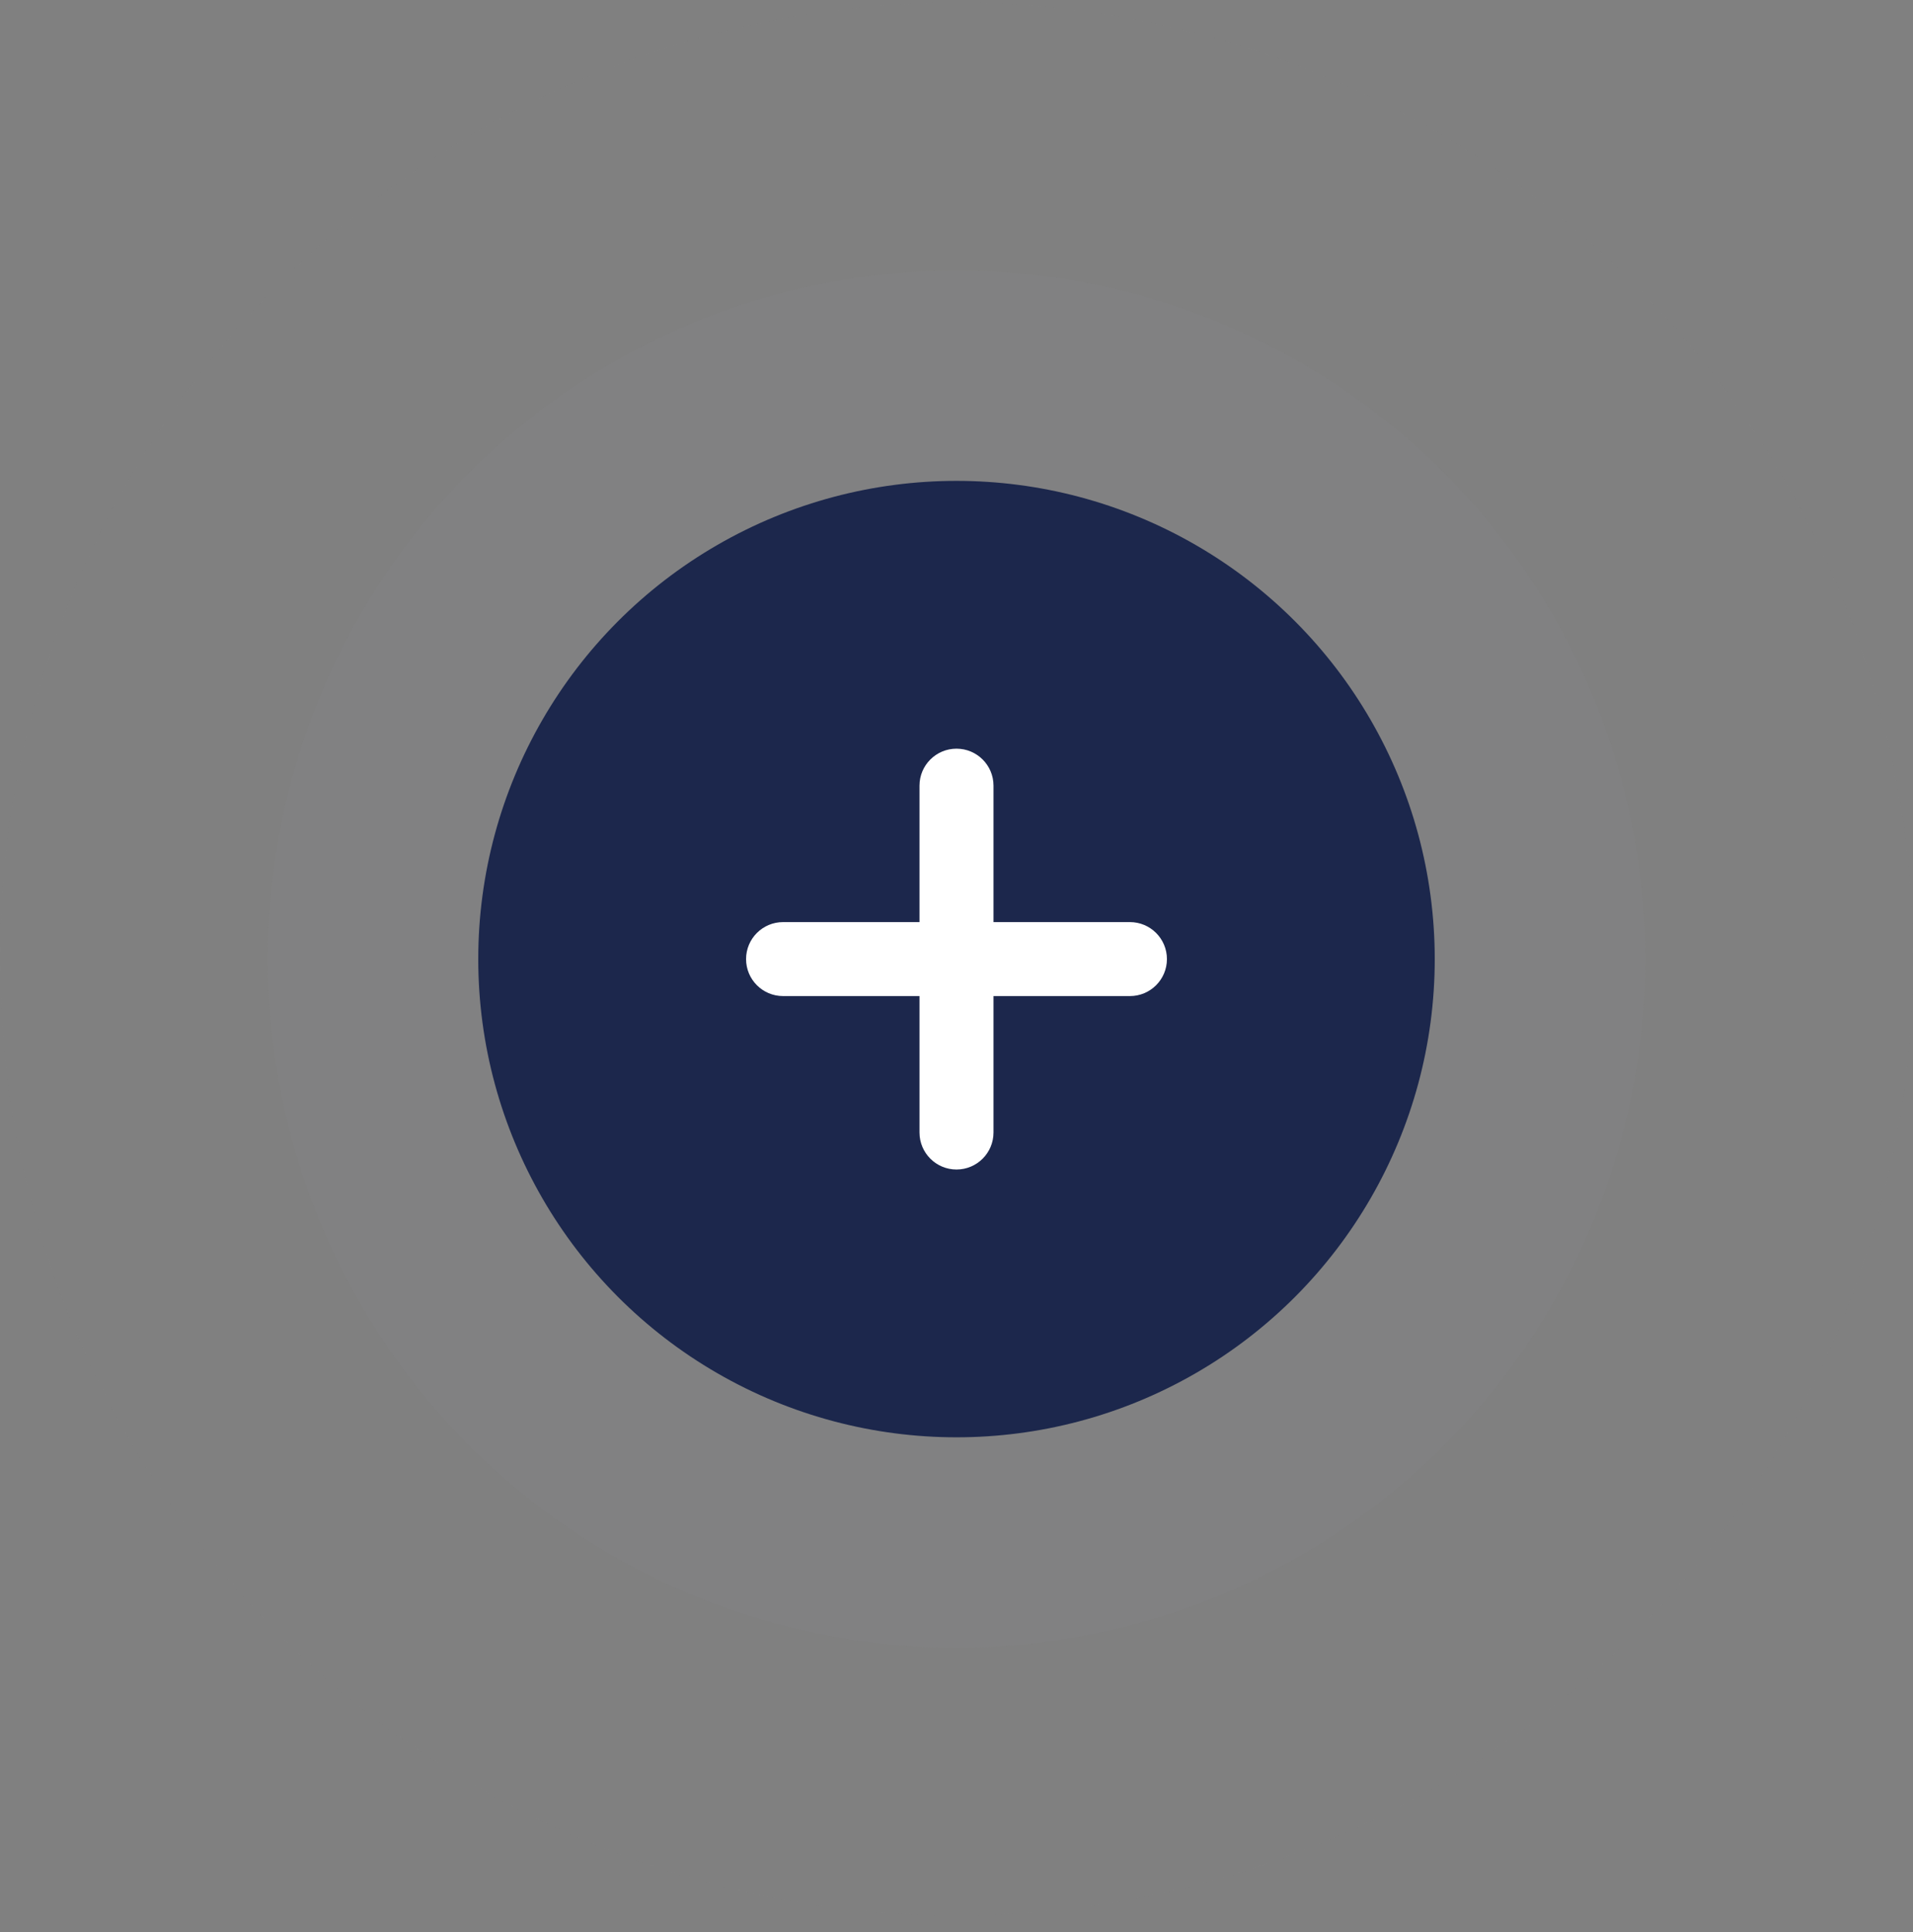 <svg width="100" height="101" viewBox="0 0 100 101" fill="none" xmlns="http://www.w3.org/2000/svg">
<rect x="0" y="0" width="100" height="101" fill="#808080" stroke="none"/>
<circle cx="50" cy="50.139" r="50" fill="#8D93A5" fill-opacity="0.03"/>
<circle cx="50" cy="50.139" r="36" fill="#8D93A5" fill-opacity="0.05"/>
<circle cx="50" cy="50.139" r="25" fill="#1C274C"/>
<path d="M40.934 48.205H48.066V41.072C48.066 40.004 48.932 39.139 50 39.139C51.068 39.139 51.934 40.004 51.934 41.072V48.205H59.066C60.134 48.205 61 49.071 61 50.139C61 51.207 60.134 52.072 59.066 52.072H51.934V59.205C51.934 60.273 51.068 61.139 50 61.139C48.932 61.139 48.066 60.273 48.066 59.205V52.072H40.934C39.866 52.072 39 51.207 39 50.139C39 49.071 39.866 48.205 40.934 48.205Z" fill="white"/>
</svg>
